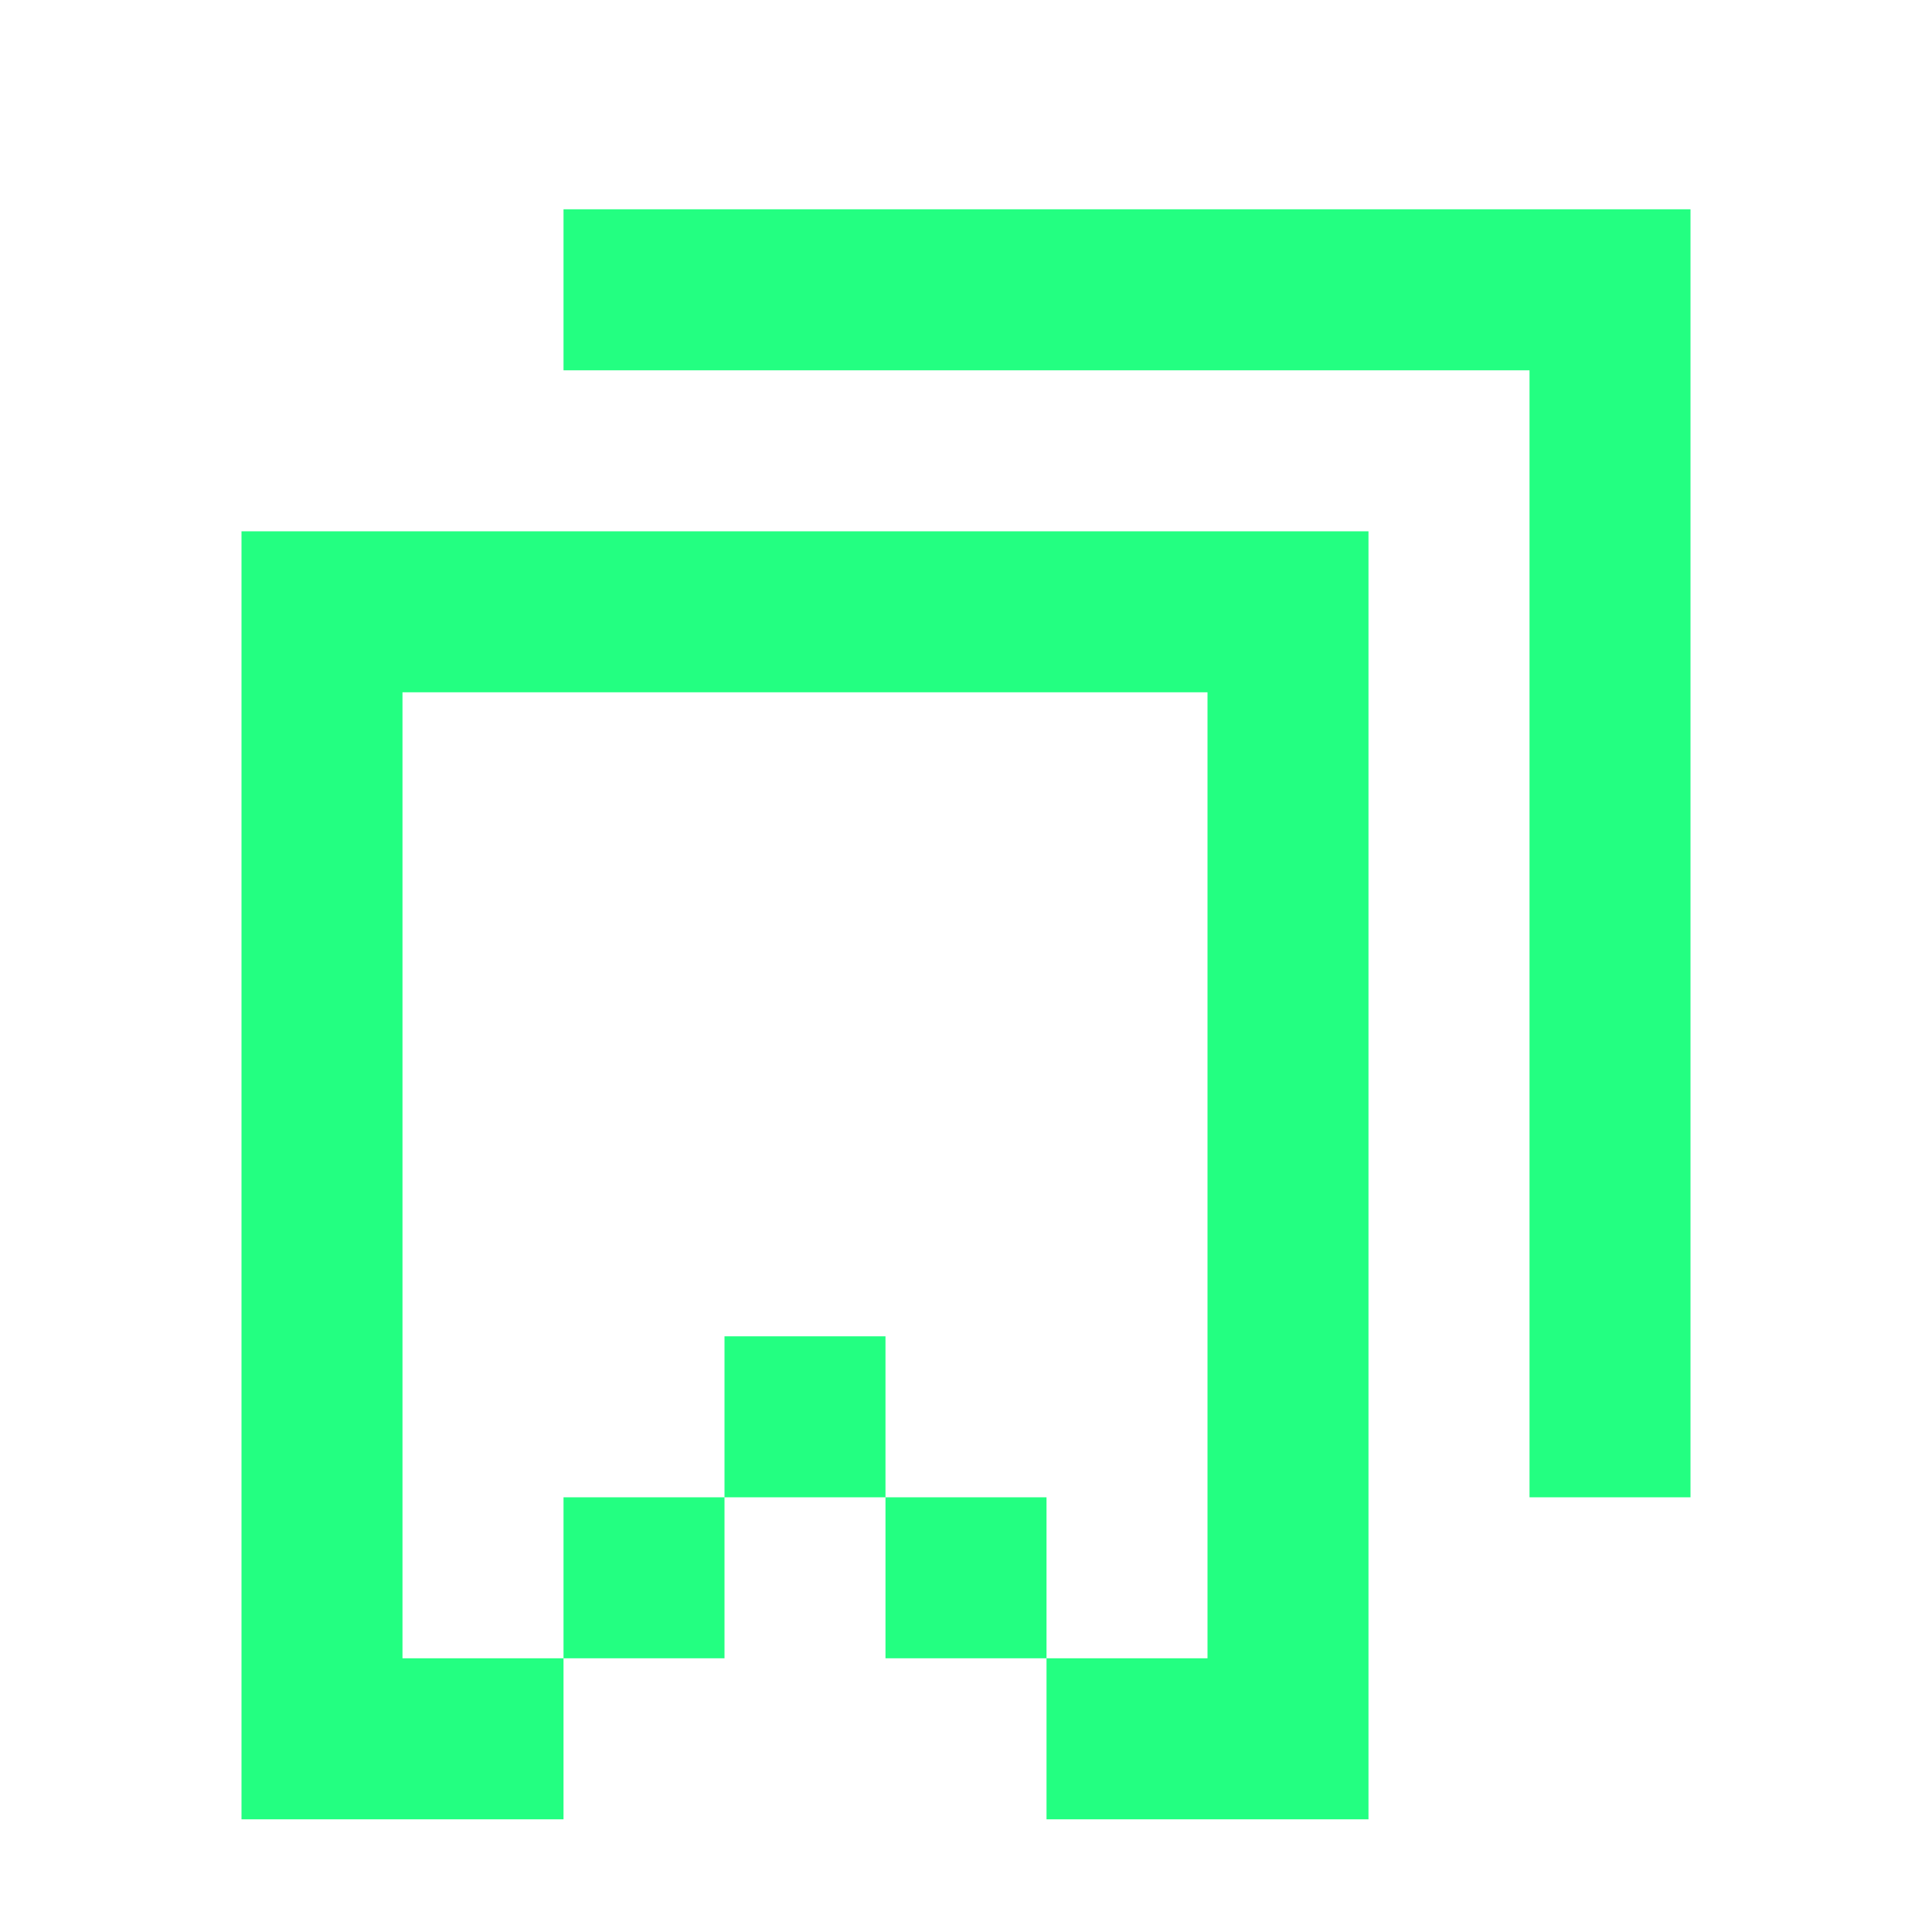 <svg width="40" height="40" viewBox="0 0 40 40" fill="none" xmlns="http://www.w3.org/2000/svg">
<g filter="url(#filter0_d_11_23214)">
<path fill-rule="evenodd" clip-rule="evenodd" d="M35 30V6.667V3.333H31.667H11.667V6.667H31.667V30H35ZM8.333 10H5V13.333V36.667H8.333H11.667V33.333H15V30H18.333V33.333H21.667V36.667H25H28.333V13.333V10H25H8.333ZM21.667 33.333V30H18.333V26.667H15V30H11.667V33.333H8.333V13.333H25V33.333H21.667Z" fill="#23FF81"/>
</g>
<defs>
<filter id="filter0_d_11_23214" x="-9" y="-8" width="58" height="58" filterUnits="userSpaceOnUse" color-interpolation-filters="sRGB">
<feFlood flood-opacity="0" result="BackgroundImageFix"/>
<feColorMatrix in="SourceAlpha" type="matrix" values="0 0 0 0 0 0 0 0 0 0 0 0 0 0 0 0 0 0 127 0" result="hardAlpha"/>
<feOffset dy="1"/>
<feGaussianBlur stdDeviation="4.5"/>
<feComposite in2="hardAlpha" operator="out"/>
<feColorMatrix type="matrix" values="0 0 0 0 0.137 0 0 0 0 1 0 0 0 0 0.506 0 0 0 0.5 0"/>
<feBlend mode="normal" in2="BackgroundImageFix" result="effect1_dropShadow_11_23214"/>
<feBlend mode="normal" in="SourceGraphic" in2="effect1_dropShadow_11_23214" result="shape"/>
</filter>
</defs>
</svg>
